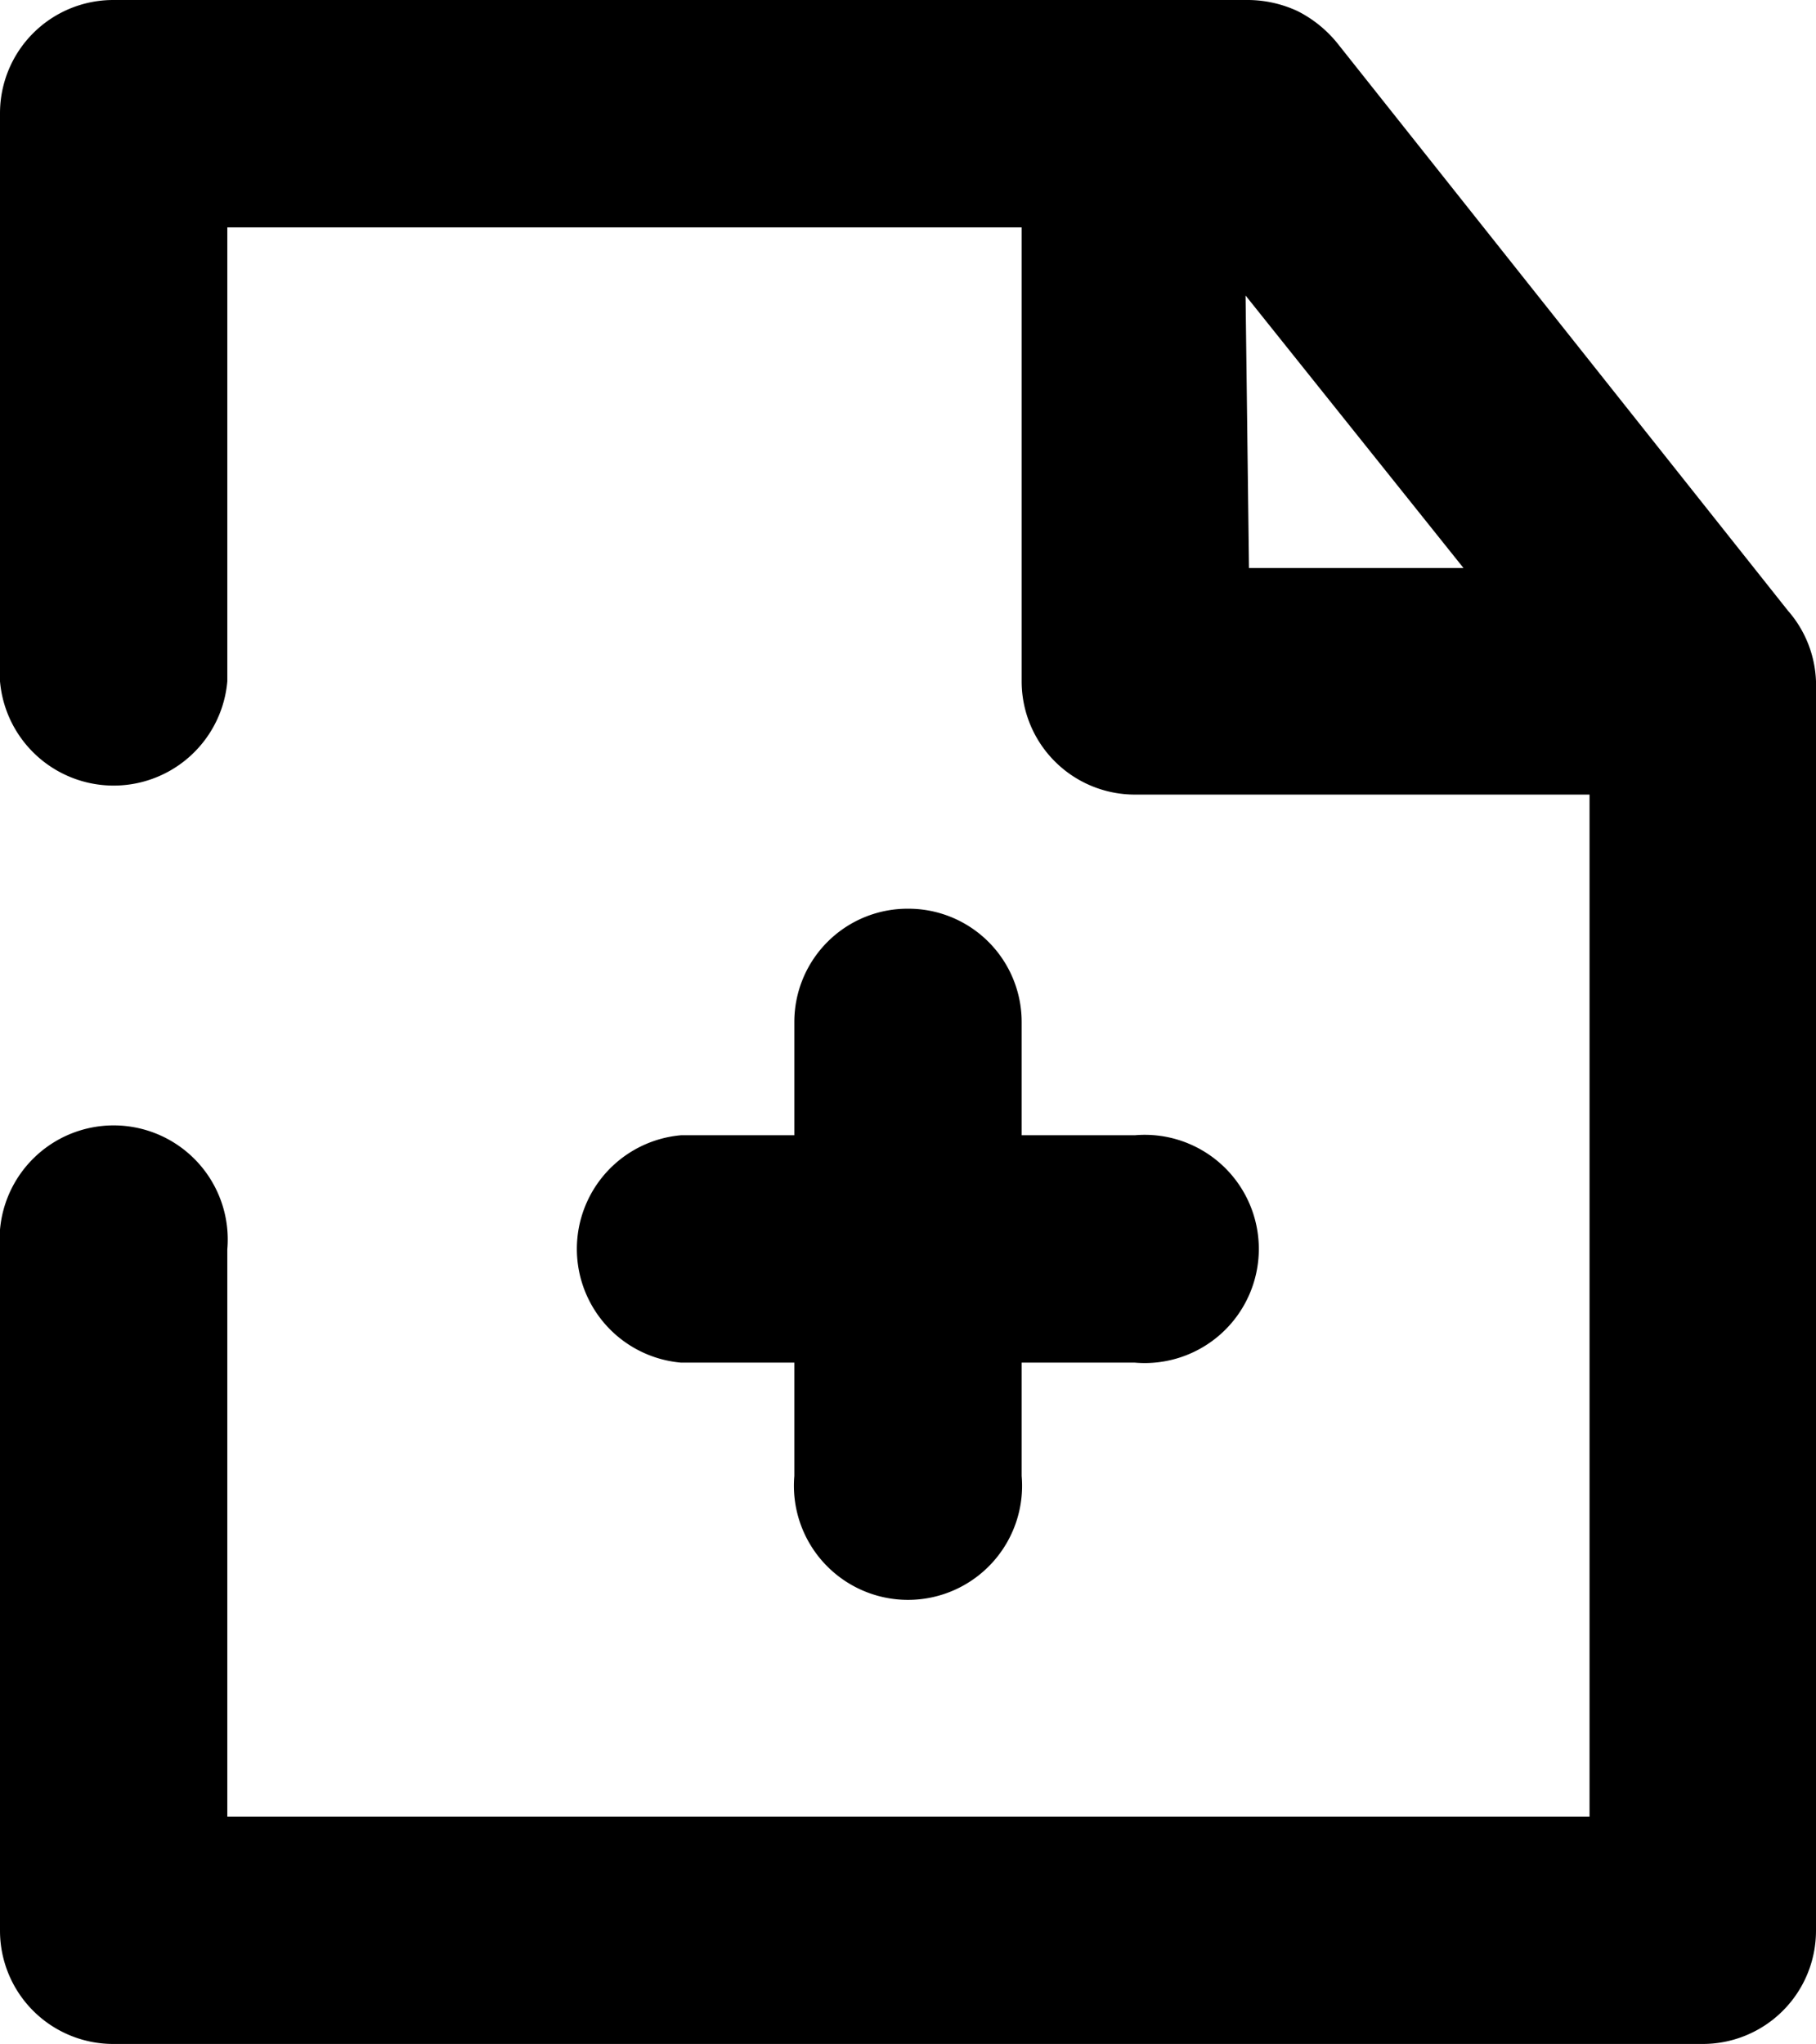 <svg xmlns="http://www.w3.org/2000/svg" viewBox="0 0 21.33 24">
 <path d="M21,7.17,15.71.51a1.43,1.43,0,0,0-.47-.38A1.4,1.4,0,0,0,14.67,0H1.33A1.33,1.33,0,0,0,0,1.33V8A1.34,1.34,0,0,0,2.67,8V2.67H12V8a1.33,1.33,0,0,0,1.33,1.33h5.34v12h-16V14.67a1.34,1.34,0,1,0-2.67,0v8A1.33,1.33,0,0,0,1.33,24H20a1.33,1.33,0,0,0,1.33-1.33V8A1.33,1.33,0,0,0,21,7.17Zm-6.37-3.7,2.56,3.2H14.67Z"/>
 <path d="M10.67,10.67A1.33,1.33,0,0,0,9.33,12v1.33H8A1.34,1.34,0,0,0,8,16H9.33v1.33a1.34,1.34,0,1,0,2.67,0V16h1.33a1.34,1.34,0,1,0,0-2.67H12V12a1.33,1.33,0,0,0-1.33-1.33Z"/>
</svg>